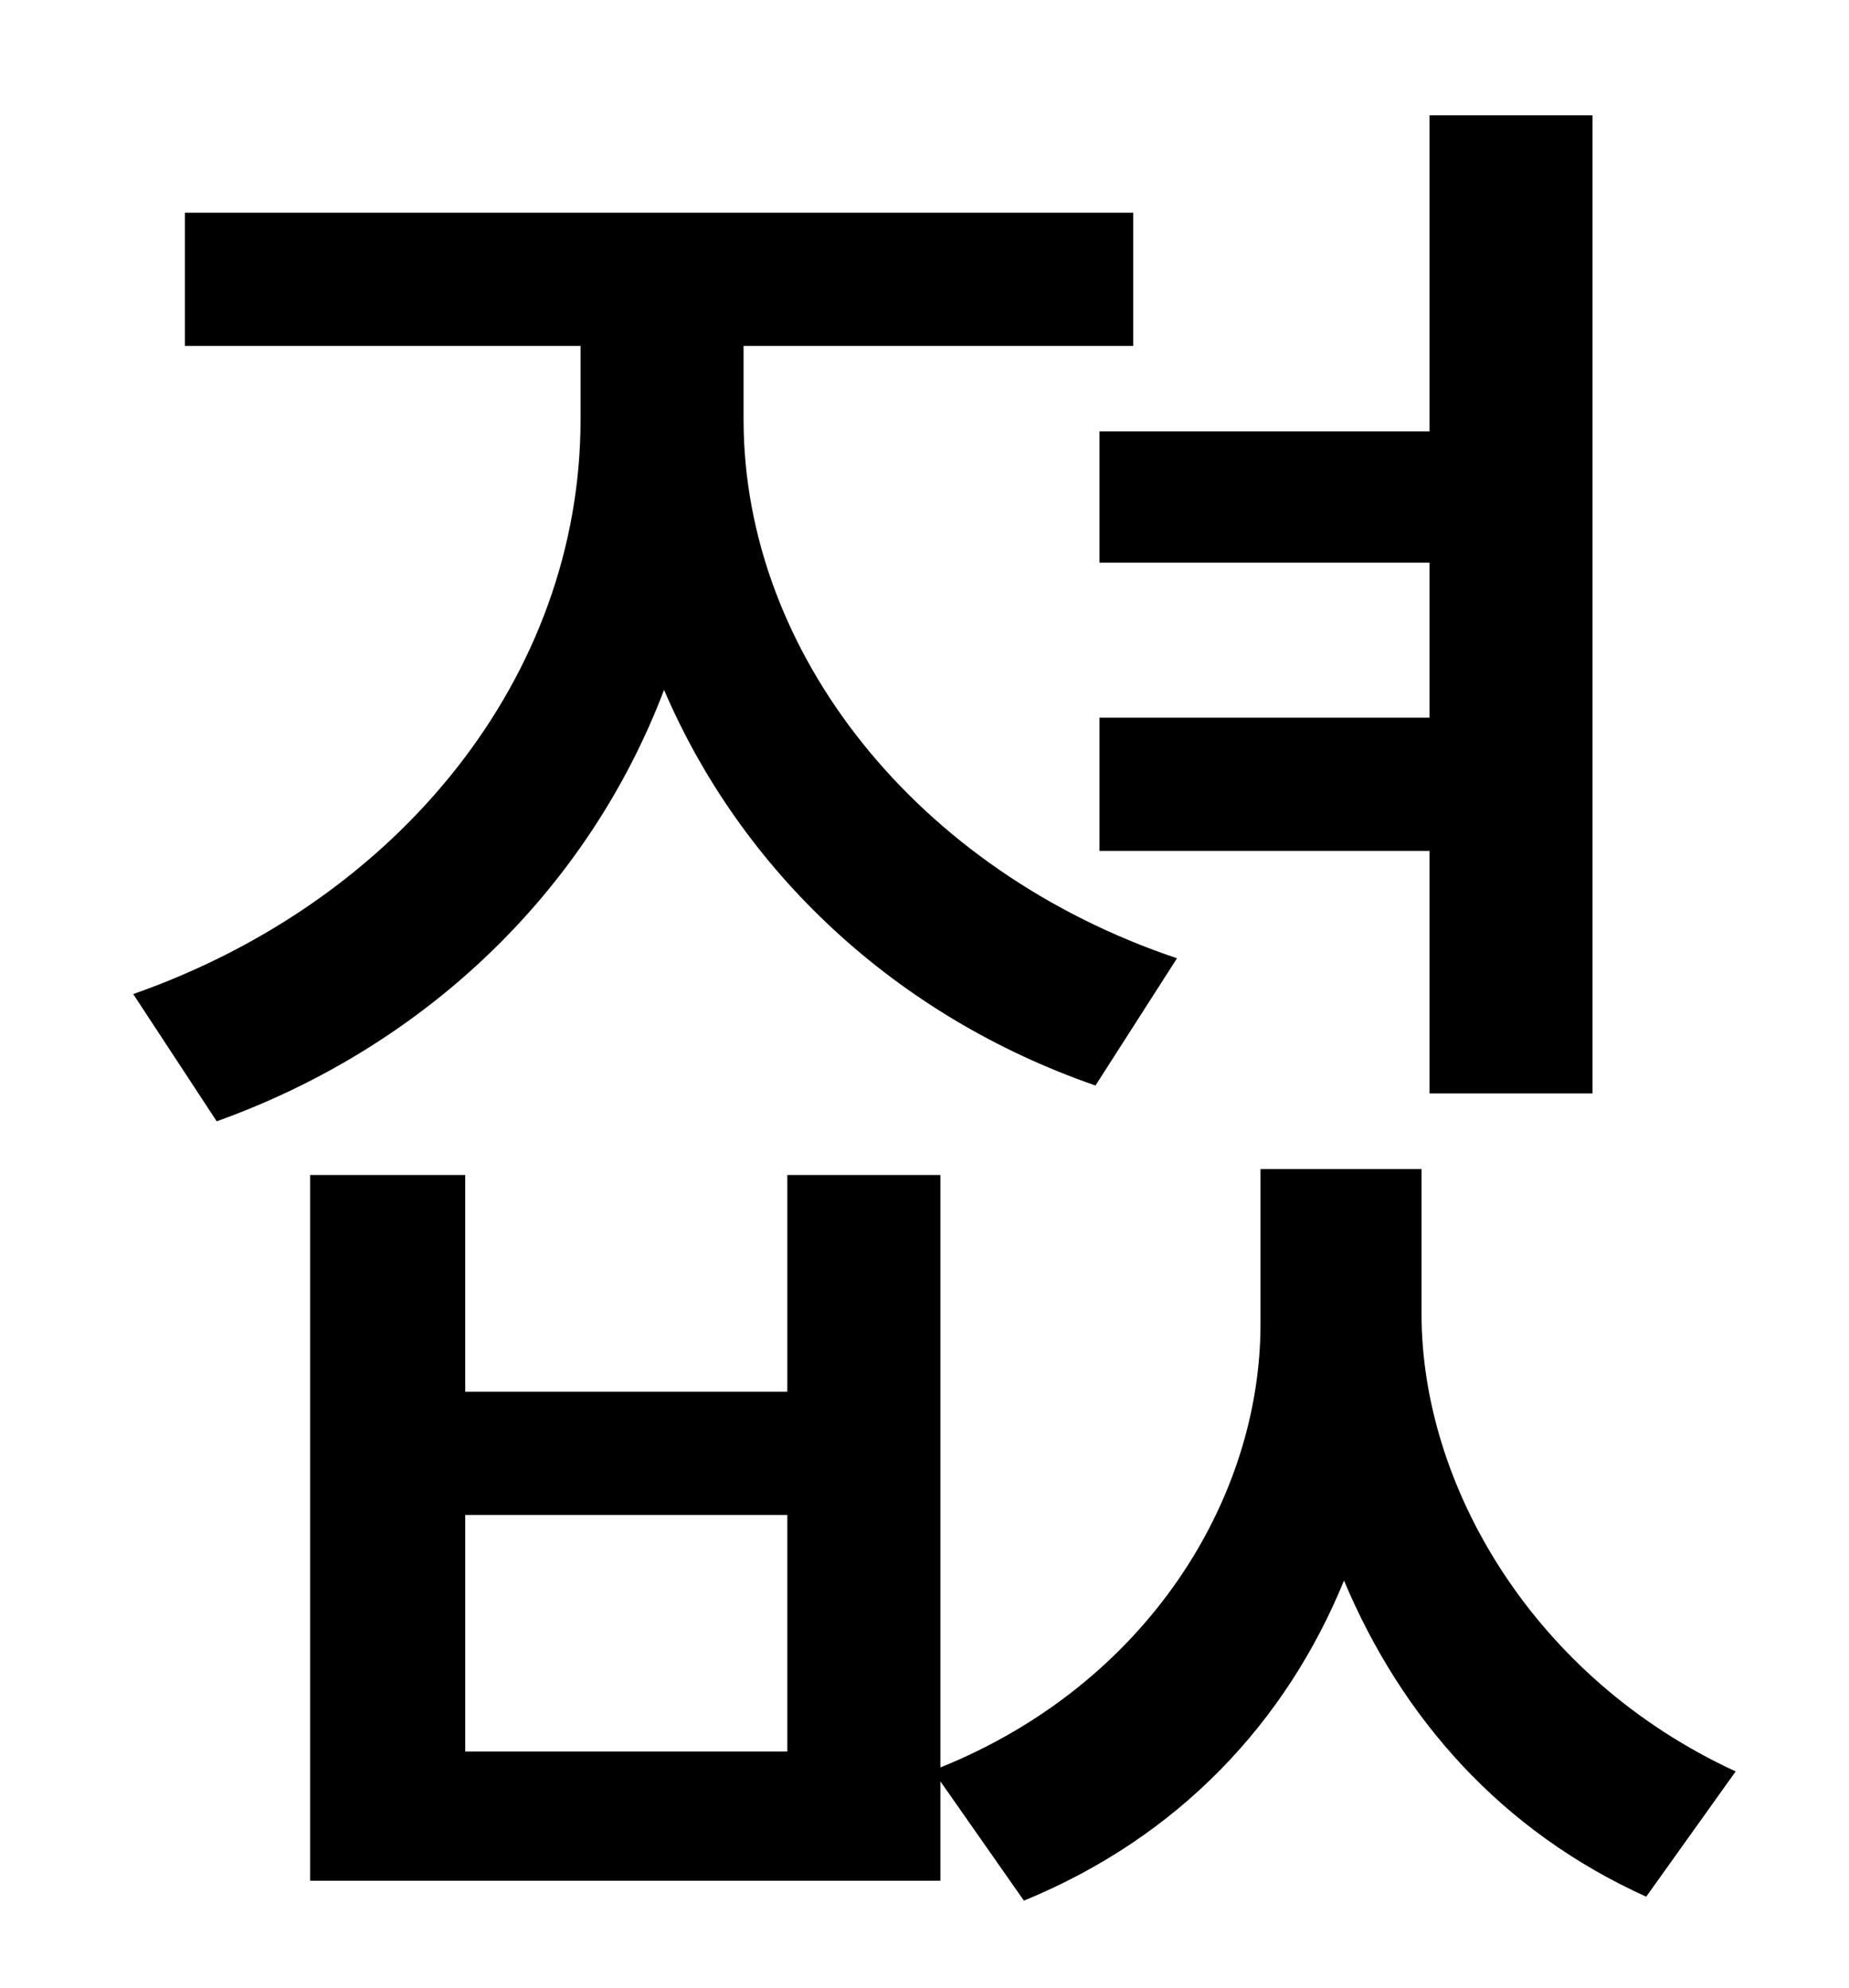 <?xml version="1.0" standalone="no"?>
<!DOCTYPE svg PUBLIC "-//W3C//DTD SVG 1.1//EN" "http://www.w3.org/Graphics/SVG/1.1/DTD/svg11.dtd" >
<svg xmlns="http://www.w3.org/2000/svg" xmlns:xlink="http://www.w3.org/1999/xlink" version="1.1" viewBox="-10 0 930 1000">
   <path fill="currentColor"
d="M543 217h166v-159h82v492h-82v-122h-166v-67h166v-78h-166v-66zM582 482l-41 64c-101 -35 -178 -108 -217 -199c-38 100 -119 179 -225 217l-42 -64c134 -47 225 -160 225 -289v-37h-199v-67h477v67h-196v37c0 117 87 227 218 271zM386 881v-119h-162v119h162zM705 588
v73c0 86 56 183 158 230l-45 63c-73 -33 -123 -90 -152 -159c-29 71 -83 129 -161 161l-42 -60v50h-317v-355h78v109h162v-109h77v298c104 -42 161 -135 161 -223v-78h81z" />
</svg>
